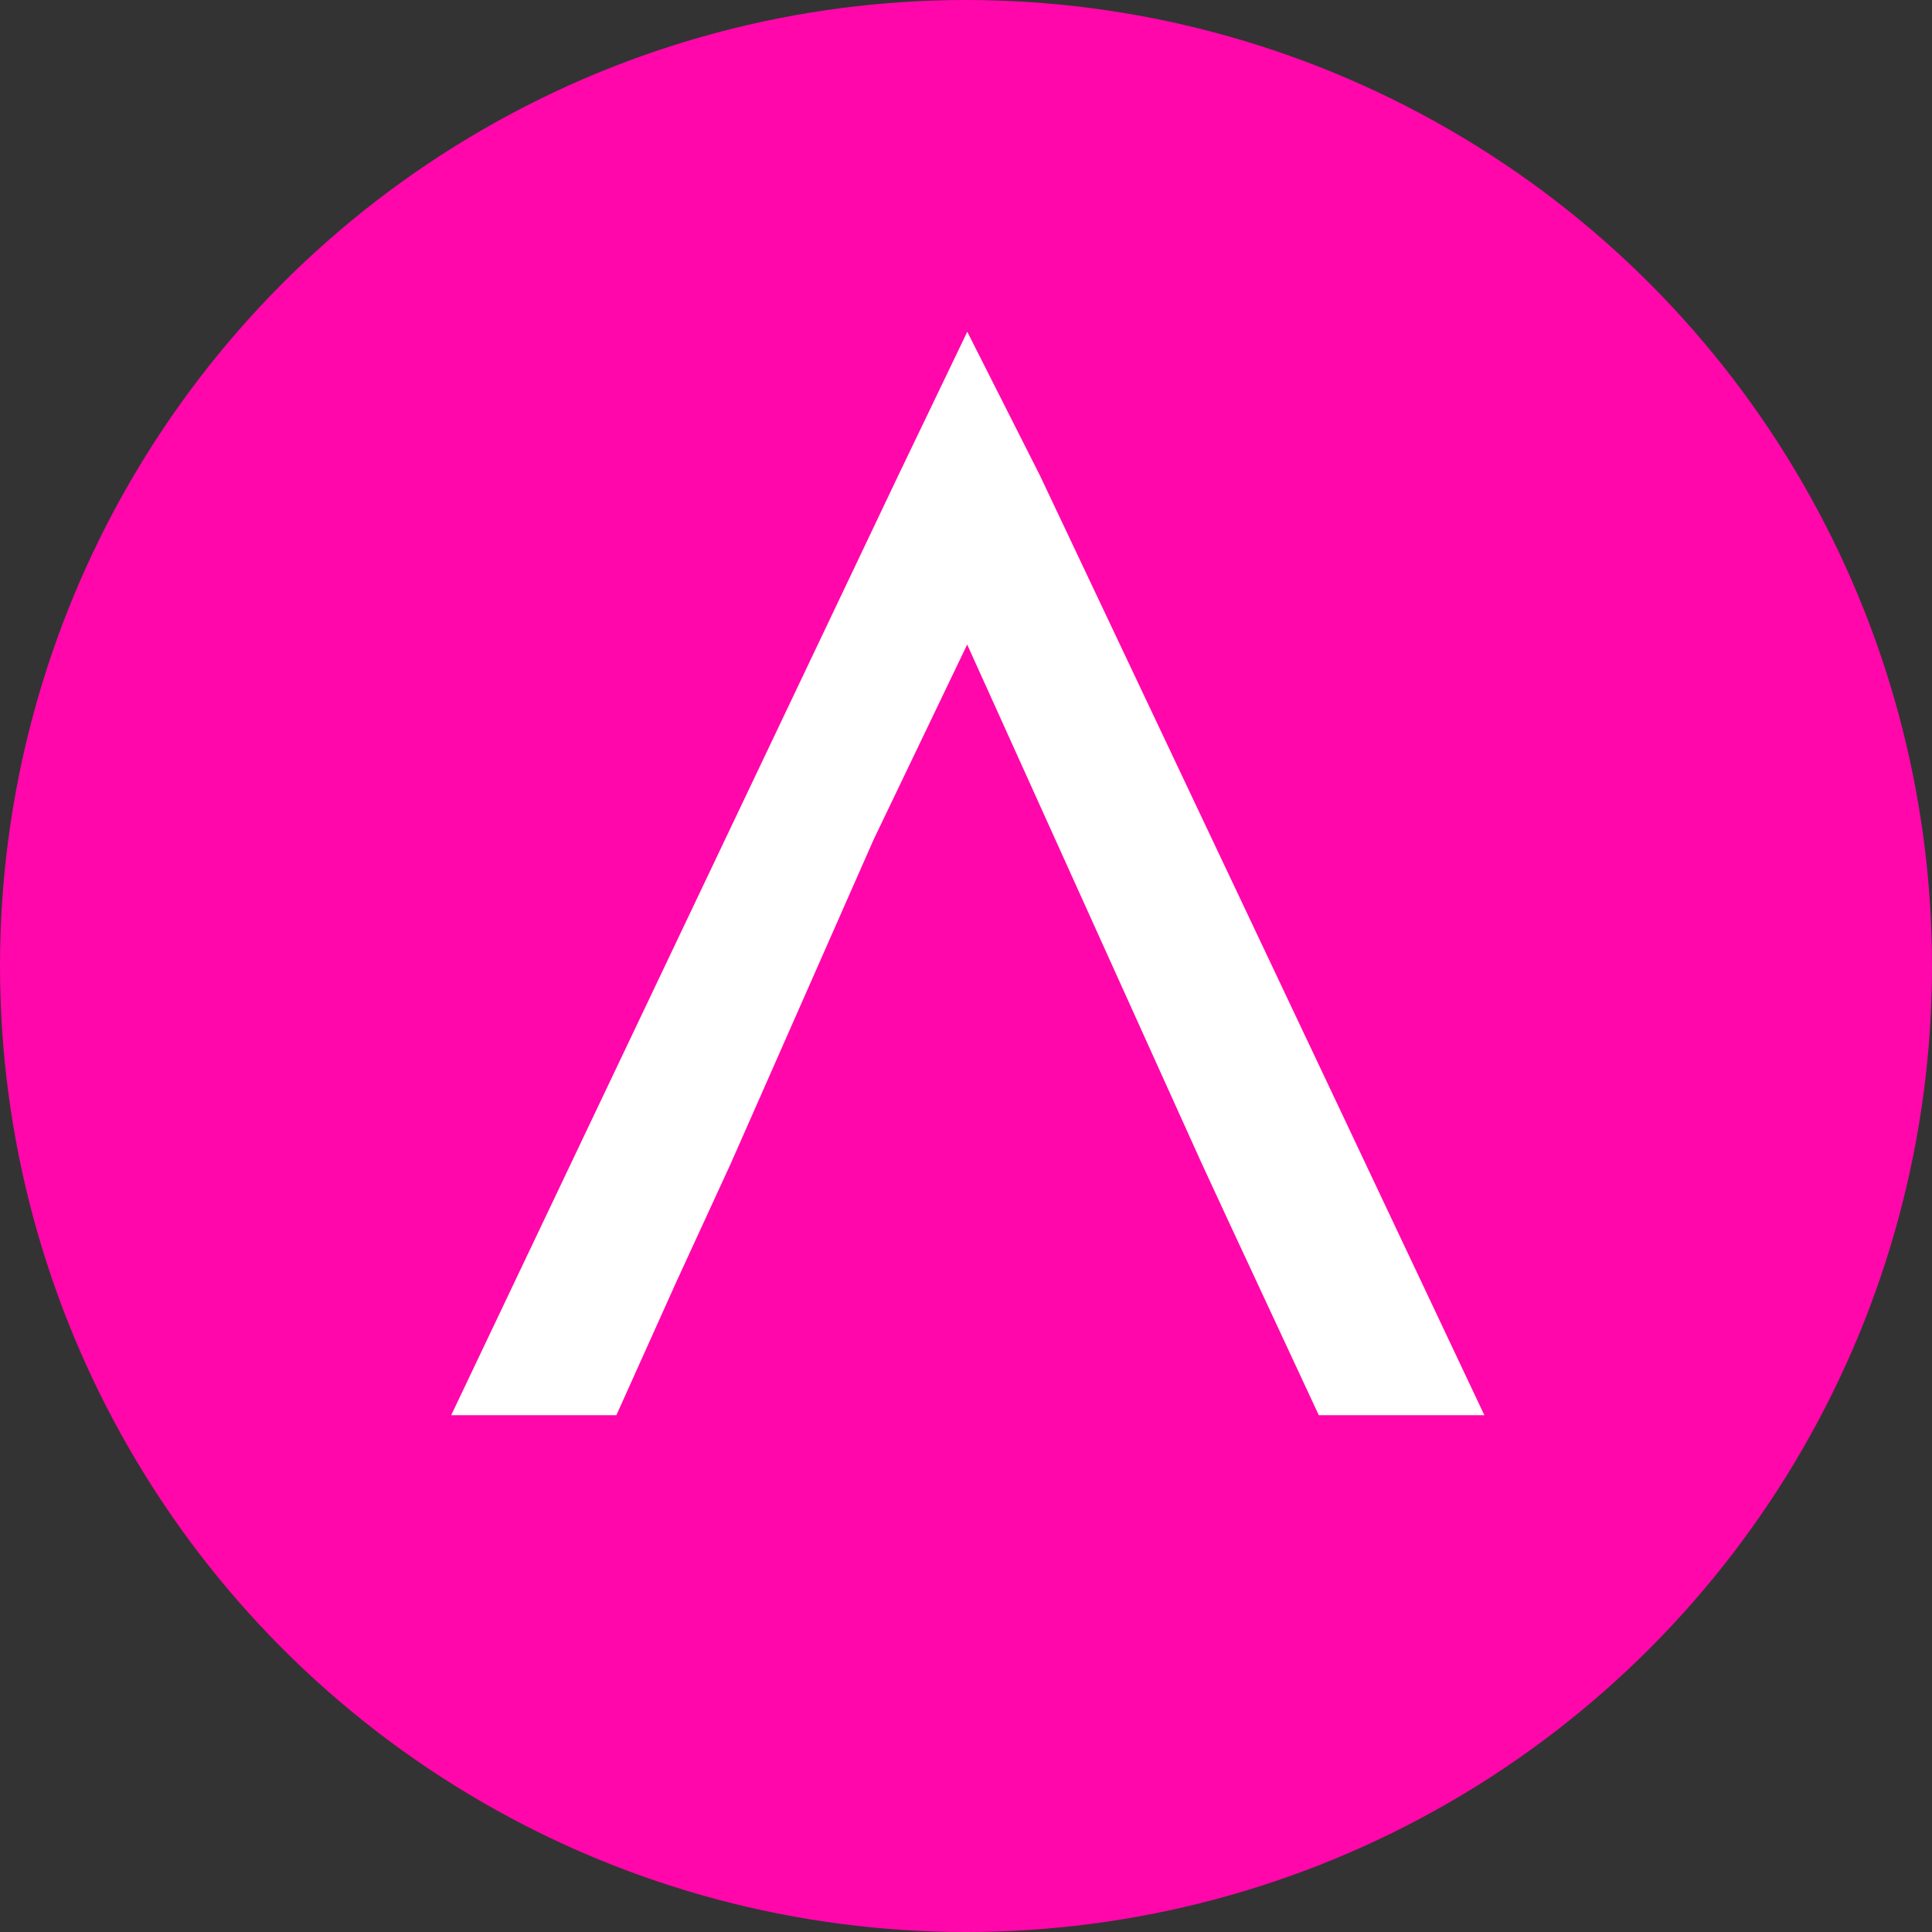 <svg width="40" height="40" viewBox="0 0 40 40" fill="none" xmlns="http://www.w3.org/2000/svg">
<rect x="0" y="0" width="40" height="40" fill="#333333" stroke="none"/>
<circle cx="20" cy="20" r="20" fill="#FF07AA"/>
<path d="M27.101 22.785L21.082 10.065L20.038 8L19.046 10.065L10.133 28.8H12.438L13.548 26.332L14.675 23.882L17.633 17.174L20.038 12.16L25.336 23.882L25.889 25.076L27.623 28.8H29.943L27.101 22.785Z" fill="white"/>
<path d="M27.101 22.785L21.082 10.065L20.038 8L19.046 10.065L10.133 28.8H12.438L13.548 26.332L14.675 23.882L17.633 17.174L20.038 12.16L25.336 23.882L25.889 25.076L27.623 28.8H29.943L27.101 22.785Z" stroke="white"/>
</svg>
